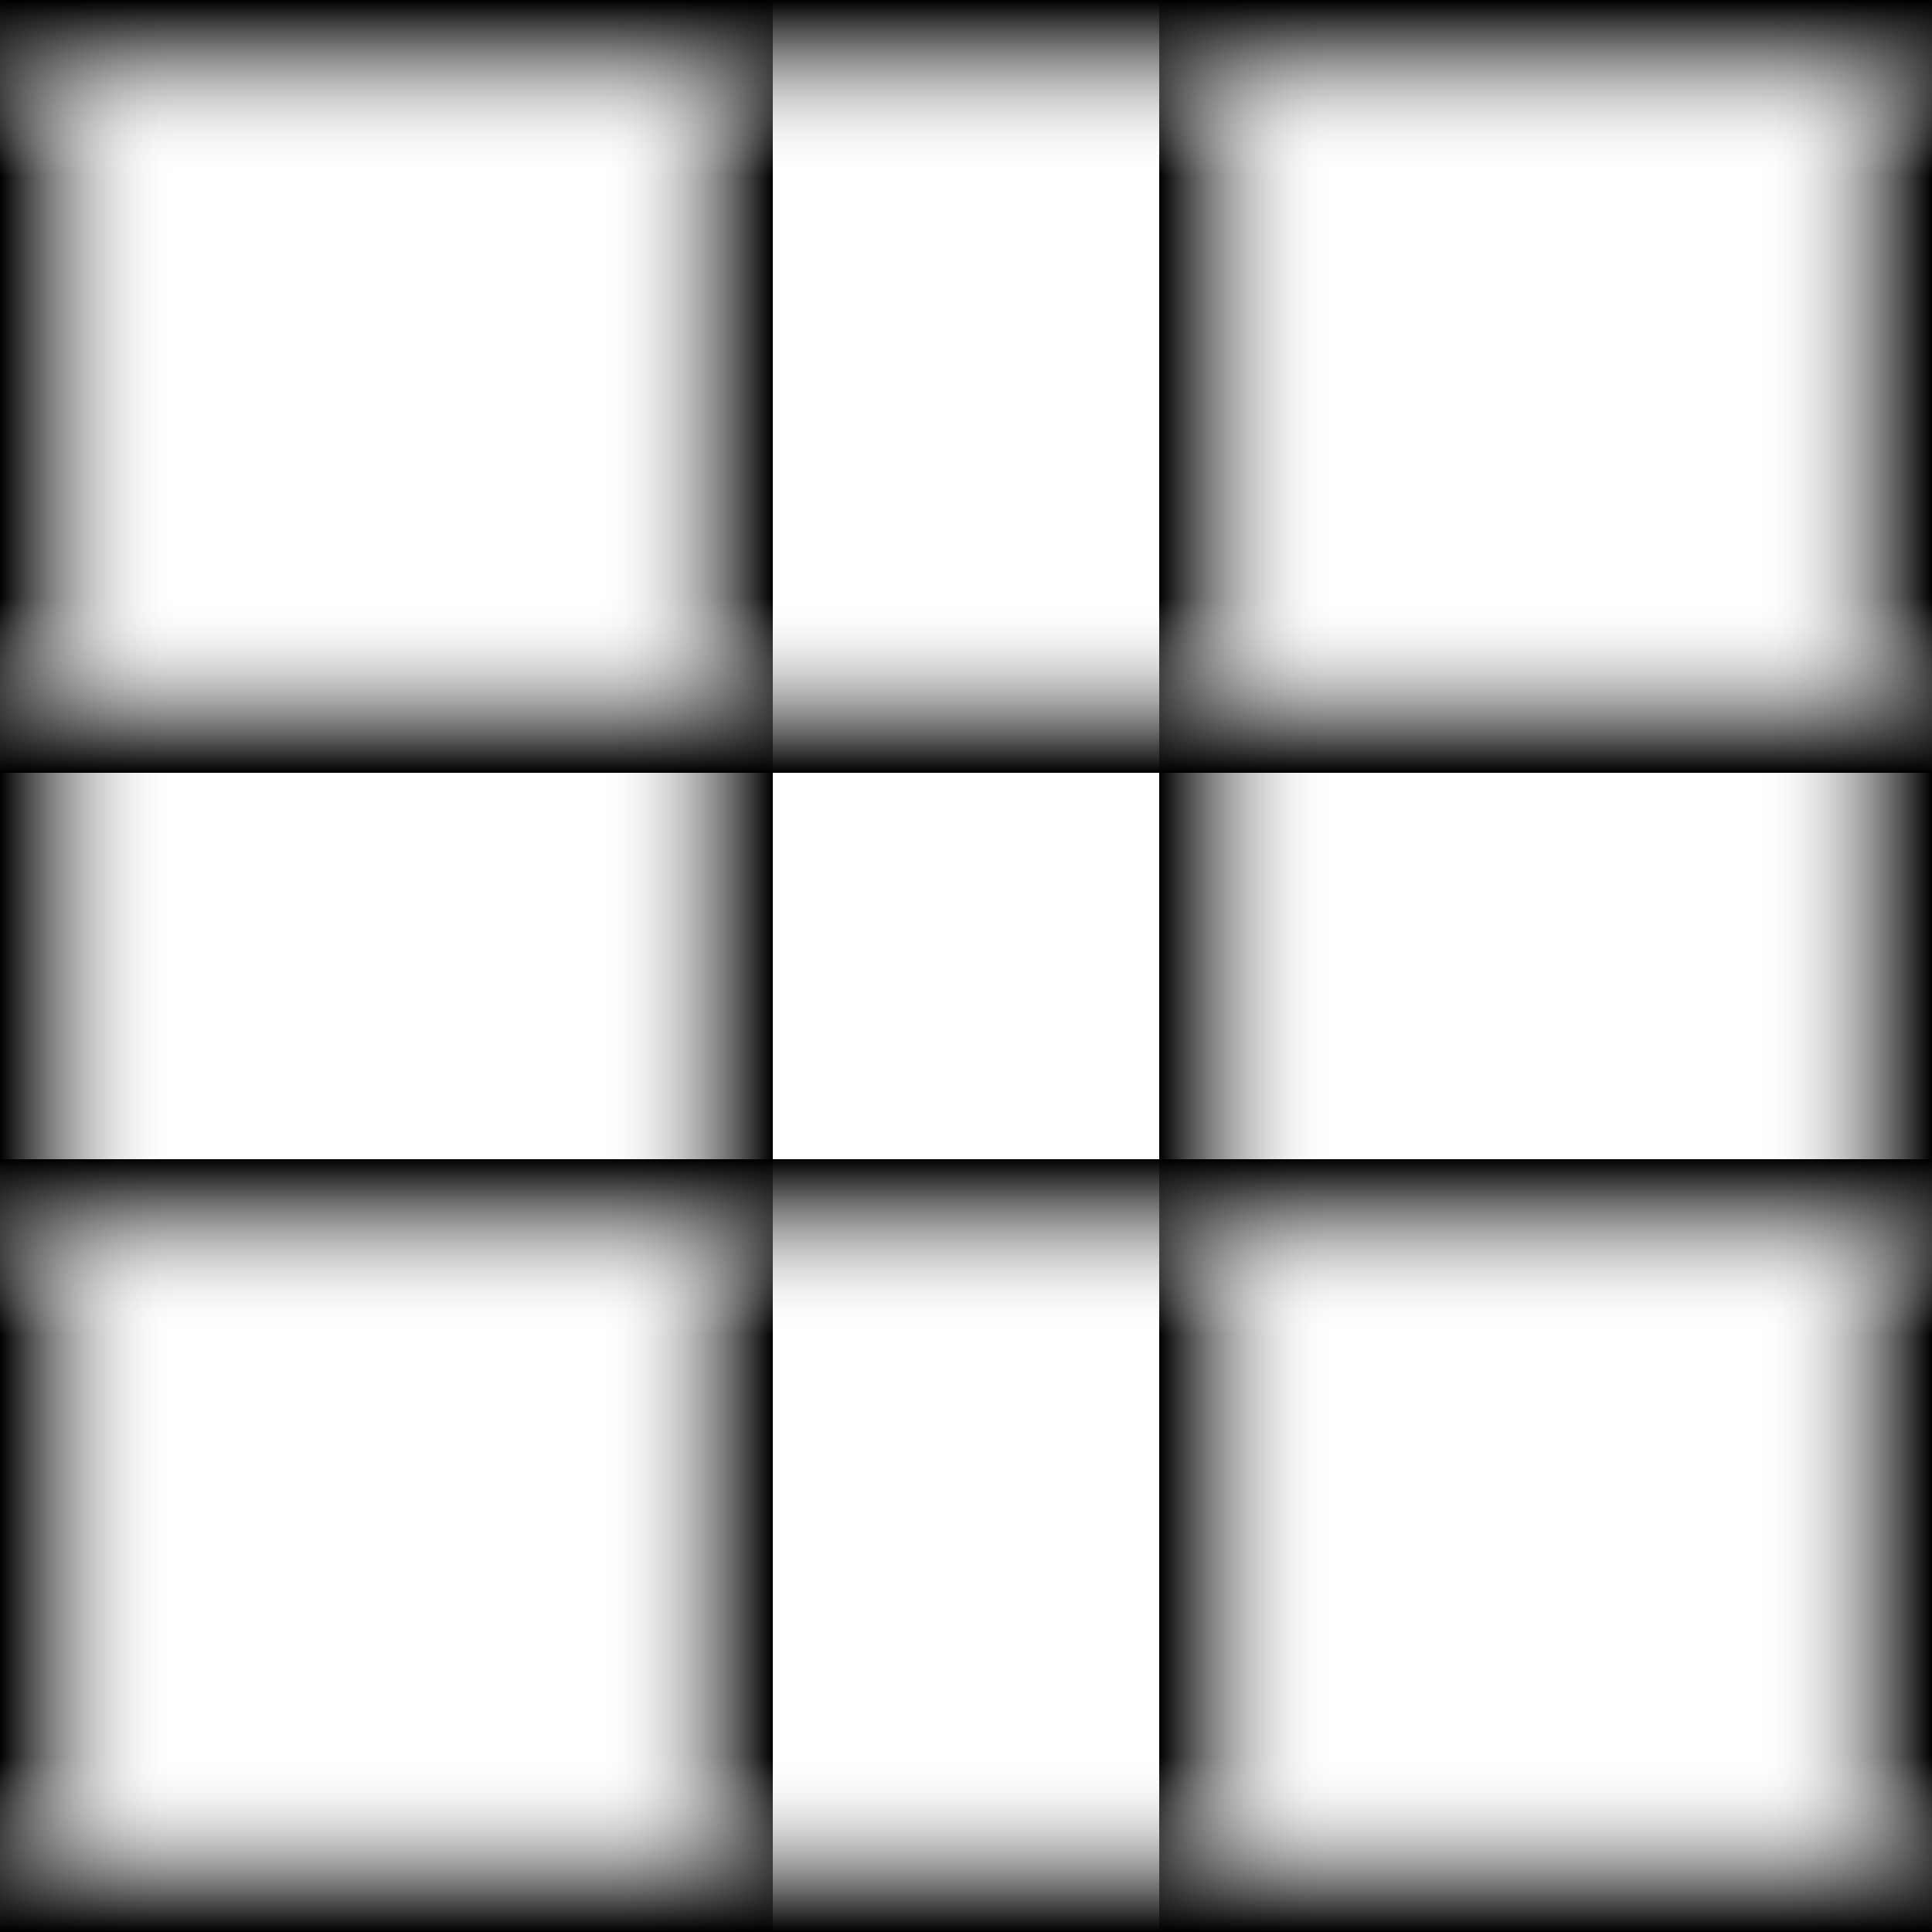 <?xml version="1.0" encoding="utf-8"?>
<!-- Generator: Adobe Illustrator 25.4.1, SVG Export Plug-In . SVG Version: 6.00 Build 0)  -->
<svg version="1.1" id="Ebene_1" xmlns="http://www.w3.org/2000/svg" xmlns:xlink="http://www.w3.org/1999/xlink" x="0px" y="0px"
	 viewBox="0 0 100 100" style="enable-background:new 0 0 100 100;" xml:space="preserve">
<style type="text/css">
	.st0{fill:url(#SVGID_1_);}
	.st1{fill:url(#SVGID_00000164485008642307184640000016592131288632836484_);}
	.st2{fill:url(#SVGID_00000023981800788029089110000006462205233683066536_);}
	.st3{fill:url(#SVGID_00000170963150889383083980000013057356960406512769_);}
</style>
<linearGradient id="SVGID_1_" gradientUnits="userSpaceOnUse" x1="60" y1="948" x2="100" y2="948" gradientTransform="matrix(1 0 0 1 0 -898)">
	<stop  offset="0" style="stop-color:#000000"/>
	<stop  offset="0.228" style="stop-color:#FFFFFF;stop-opacity:0"/>
	<stop  offset="0.774" style="stop-color:#FFFFFF;stop-opacity:0"/>
	<stop  offset="1" style="stop-color:#000000"/>
</linearGradient>
<rect x="60" class="st0" width="40" height="100"/>
<linearGradient id="SVGID_00000163780384330484585190000013271587809804001726_" gradientUnits="userSpaceOnUse" x1="0" y1="948" x2="40" y2="948" gradientTransform="matrix(1 0 0 1 0 -898)">
	<stop  offset="0" style="stop-color:#000000"/>
	<stop  offset="0.228" style="stop-color:#FFFFFF;stop-opacity:0"/>
	<stop  offset="0.774" style="stop-color:#FFFFFF;stop-opacity:0"/>
	<stop  offset="1" style="stop-color:#000000"/>
</linearGradient>
<rect style="fill:url(#SVGID_00000163780384330484585190000013271587809804001726_);" width="40" height="100"/>
<linearGradient id="SVGID_00000180336943940707514380000000088712115452937864_" gradientUnits="userSpaceOnUse" x1="60" y1="948" x2="100" y2="948" gradientTransform="matrix(6.123234e-17 1 -1 6.123234e-17 998 0)">
	<stop  offset="0" style="stop-color:#000000"/>
	<stop  offset="0.228" style="stop-color:#FFFFFF;stop-opacity:0"/>
	<stop  offset="0.774" style="stop-color:#FFFFFF;stop-opacity:0"/>
	<stop  offset="1" style="stop-color:#000000"/>
</linearGradient>
<rect y="60" style="fill:url(#SVGID_00000180336943940707514380000000088712115452937864_);" width="100" height="40"/>
<linearGradient id="SVGID_00000083083446573108150950000017468532276490131092_" gradientUnits="userSpaceOnUse" x1="0" y1="948" x2="40" y2="948" gradientTransform="matrix(6.123234e-17 1 -1 6.123234e-17 998 0)">
	<stop  offset="0" style="stop-color:#000000"/>
	<stop  offset="0.228" style="stop-color:#FFFFFF;stop-opacity:0"/>
	<stop  offset="0.774" style="stop-color:#FFFFFF;stop-opacity:0"/>
	<stop  offset="1" style="stop-color:#000000"/>
</linearGradient>
<rect style="fill:url(#SVGID_00000083083446573108150950000017468532276490131092_);" width="100" height="40"/>
</svg>

